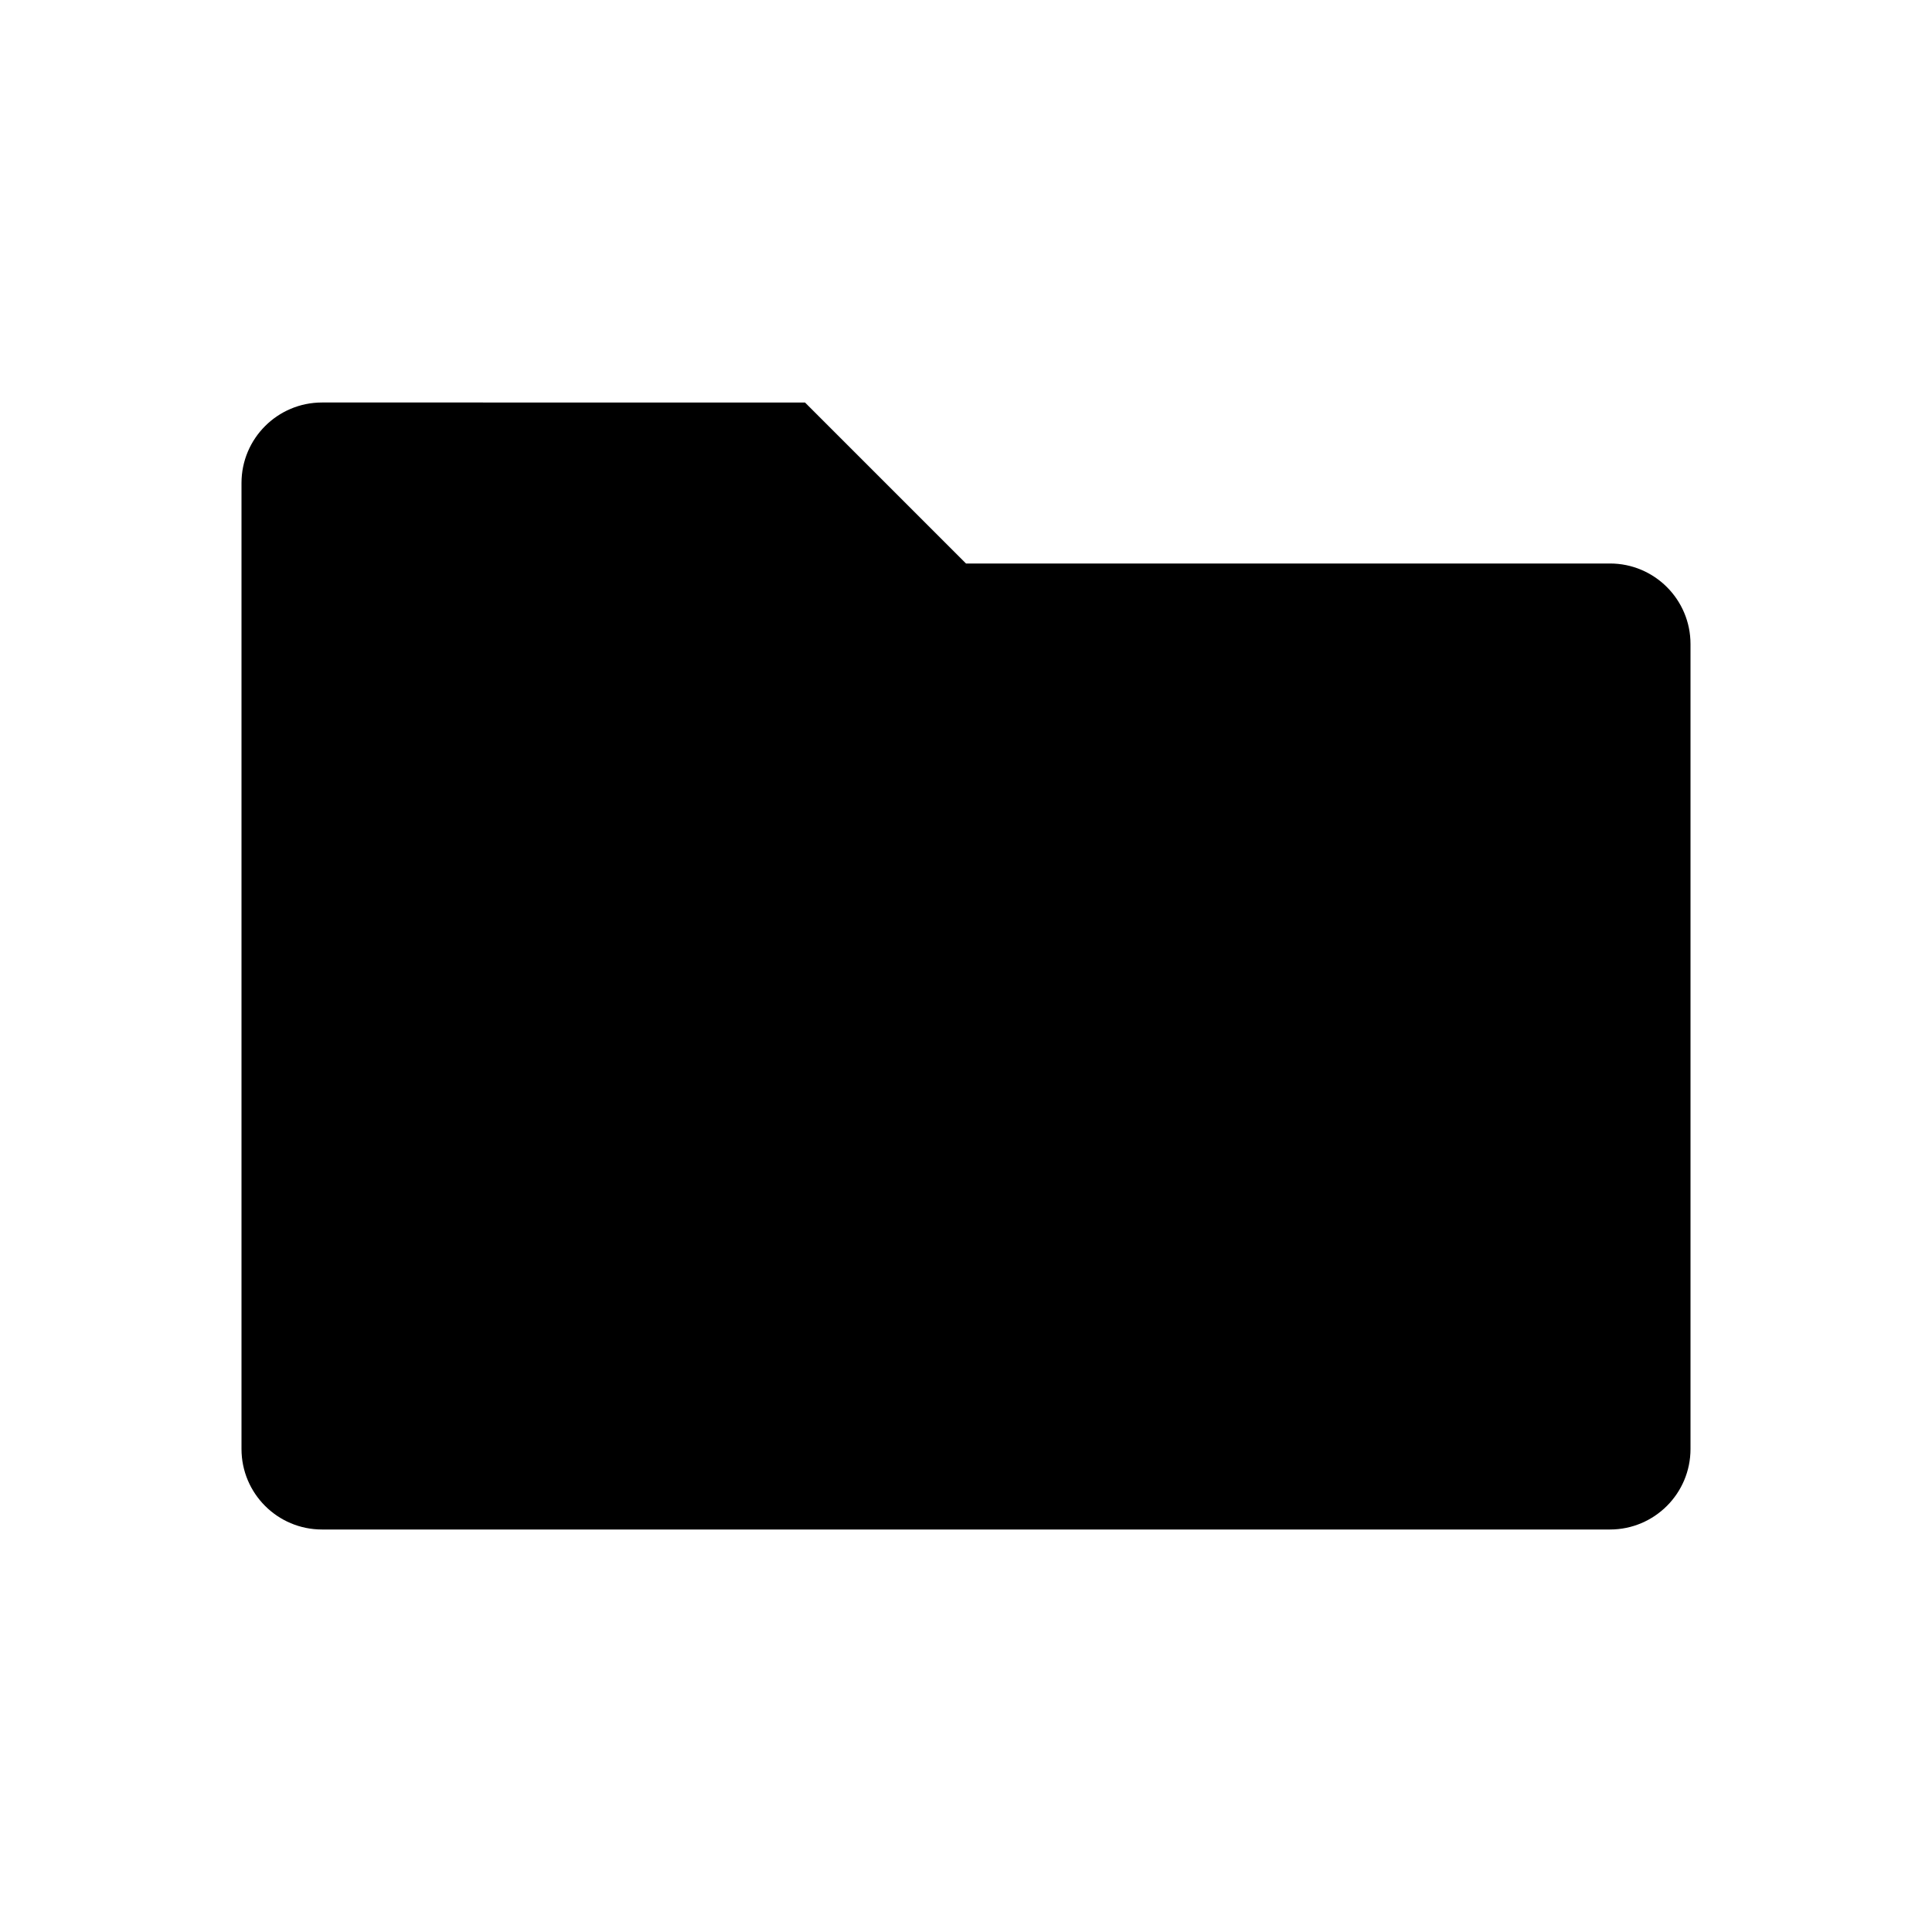 <?xml version="1.0" encoding="utf-8"?>
<!-- Generator: Adobe Illustrator 18.1.1, SVG Export Plug-In . SVG Version: 6.00 Build 0)  -->
<svg version="1.1" xmlns="http://www.w3.org/2000/svg" xmlns:xlink="http://www.w3.org/1999/xlink" x="0px" y="0px"
	 viewBox="0 0 24 24" enable-background="new 0 0 24 24" xml:space="preserve">
<g id="bounds" display="none">
	<rect display="inline" fill="none" width="24" height="24"/>
</g>
<g id="Layer_2">
	<path d="M20,7h-8l-2-2H4C3.448,5,3,5.448,3,6v12c0,0.552,0.448,1,1,1h16c0.552,0,1-0.448,1-1V8C21,7.448,20.552,7,20,7z"/>
</g>
</svg>
